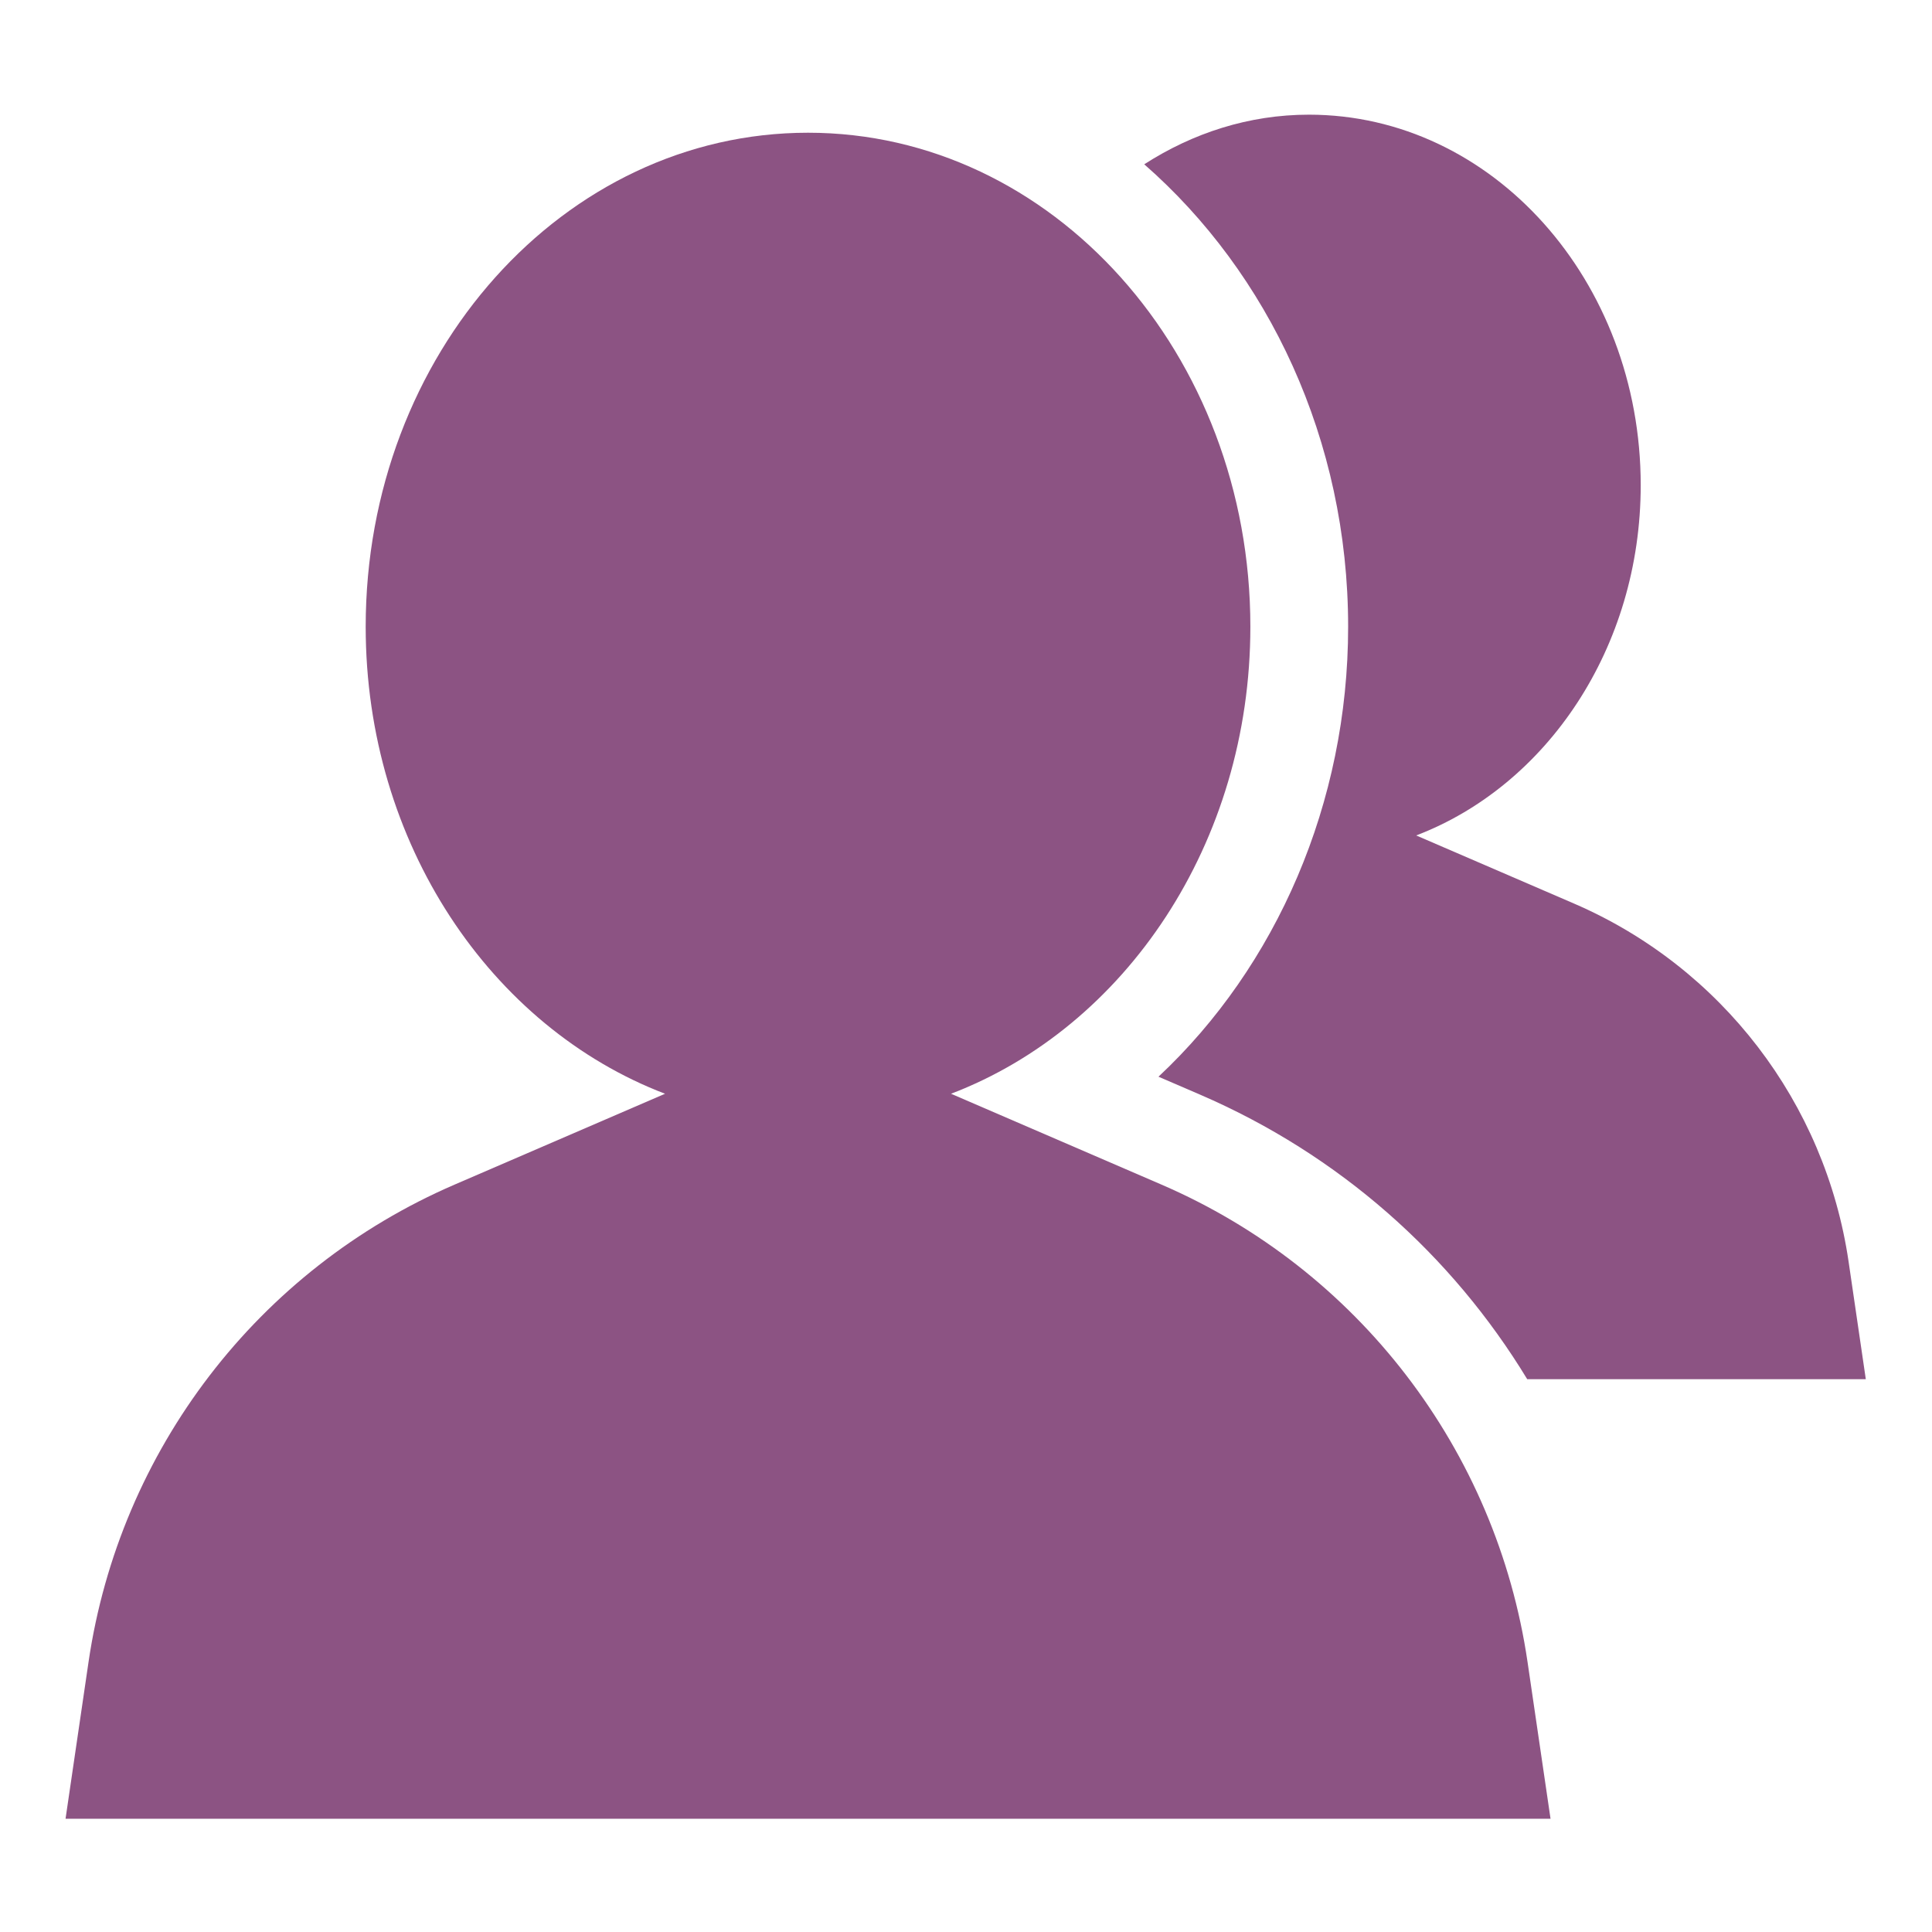 <svg xmlns="http://www.w3.org/2000/svg" xmlns:xlink="http://www.w3.org/1999/xlink" width="500" zoomAndPan="magnify" viewBox="0 0 375 375" height="500" preserveAspectRatio="xMidYMid meet" version="1.0"><defs><clipPath id="7a1eec84b0"><path d="M 222 22.262 L 362.145 22.262 L 362.145 268 L 222 268 Z M 222 22.262 " clip-rule="nonzero"/></clipPath><clipPath id="f8af167984"><path d="M 12.645 25 L 301 25 L 301 353.012 L 12.645 353.012 Z M 12.645 25 " clip-rule="nonzero"/></clipPath></defs><g clip-path="url(#7a1eec84b0)"><path fill="#8c5383" d="M 261.672 121.637 C 261.672 155.898 247.73 187.594 224.859 208.988 L 232.953 212.477 C 259.945 224.133 281.773 243.562 296.434 267.703 L 362.152 267.703 L 358.812 244.891 C 354.285 214.031 334.117 187.73 305.52 175.383 L 274.883 162.16 C 300.215 152.488 318.461 125.734 318.461 94.168 C 318.461 54.449 289.629 22.258 254.07 22.258 C 242.402 22.258 231.527 25.82 222.098 31.891 C 246.176 52.957 261.672 85.328 261.672 121.637 " fill-opacity="1" fill-rule="nonzero"/></g><g clip-path="url(#f8af167984)"><path fill="#8c5383" d="M 242.695 121.637 C 242.695 68.684 204.258 25.762 156.84 25.762 C 109.418 25.762 70.98 68.684 70.98 121.637 C 70.98 163.727 95.305 199.398 129.086 212.297 L 88.238 229.93 C 50.109 246.387 23.215 281.461 17.184 322.598 L 12.723 353.016 L 300.957 353.016 L 296.496 322.602 C 290.461 281.461 263.57 246.387 225.441 229.93 L 184.594 212.297 C 218.371 199.398 242.695 163.727 242.695 121.637 " fill-opacity="1" fill-rule="nonzero"/></g></svg>